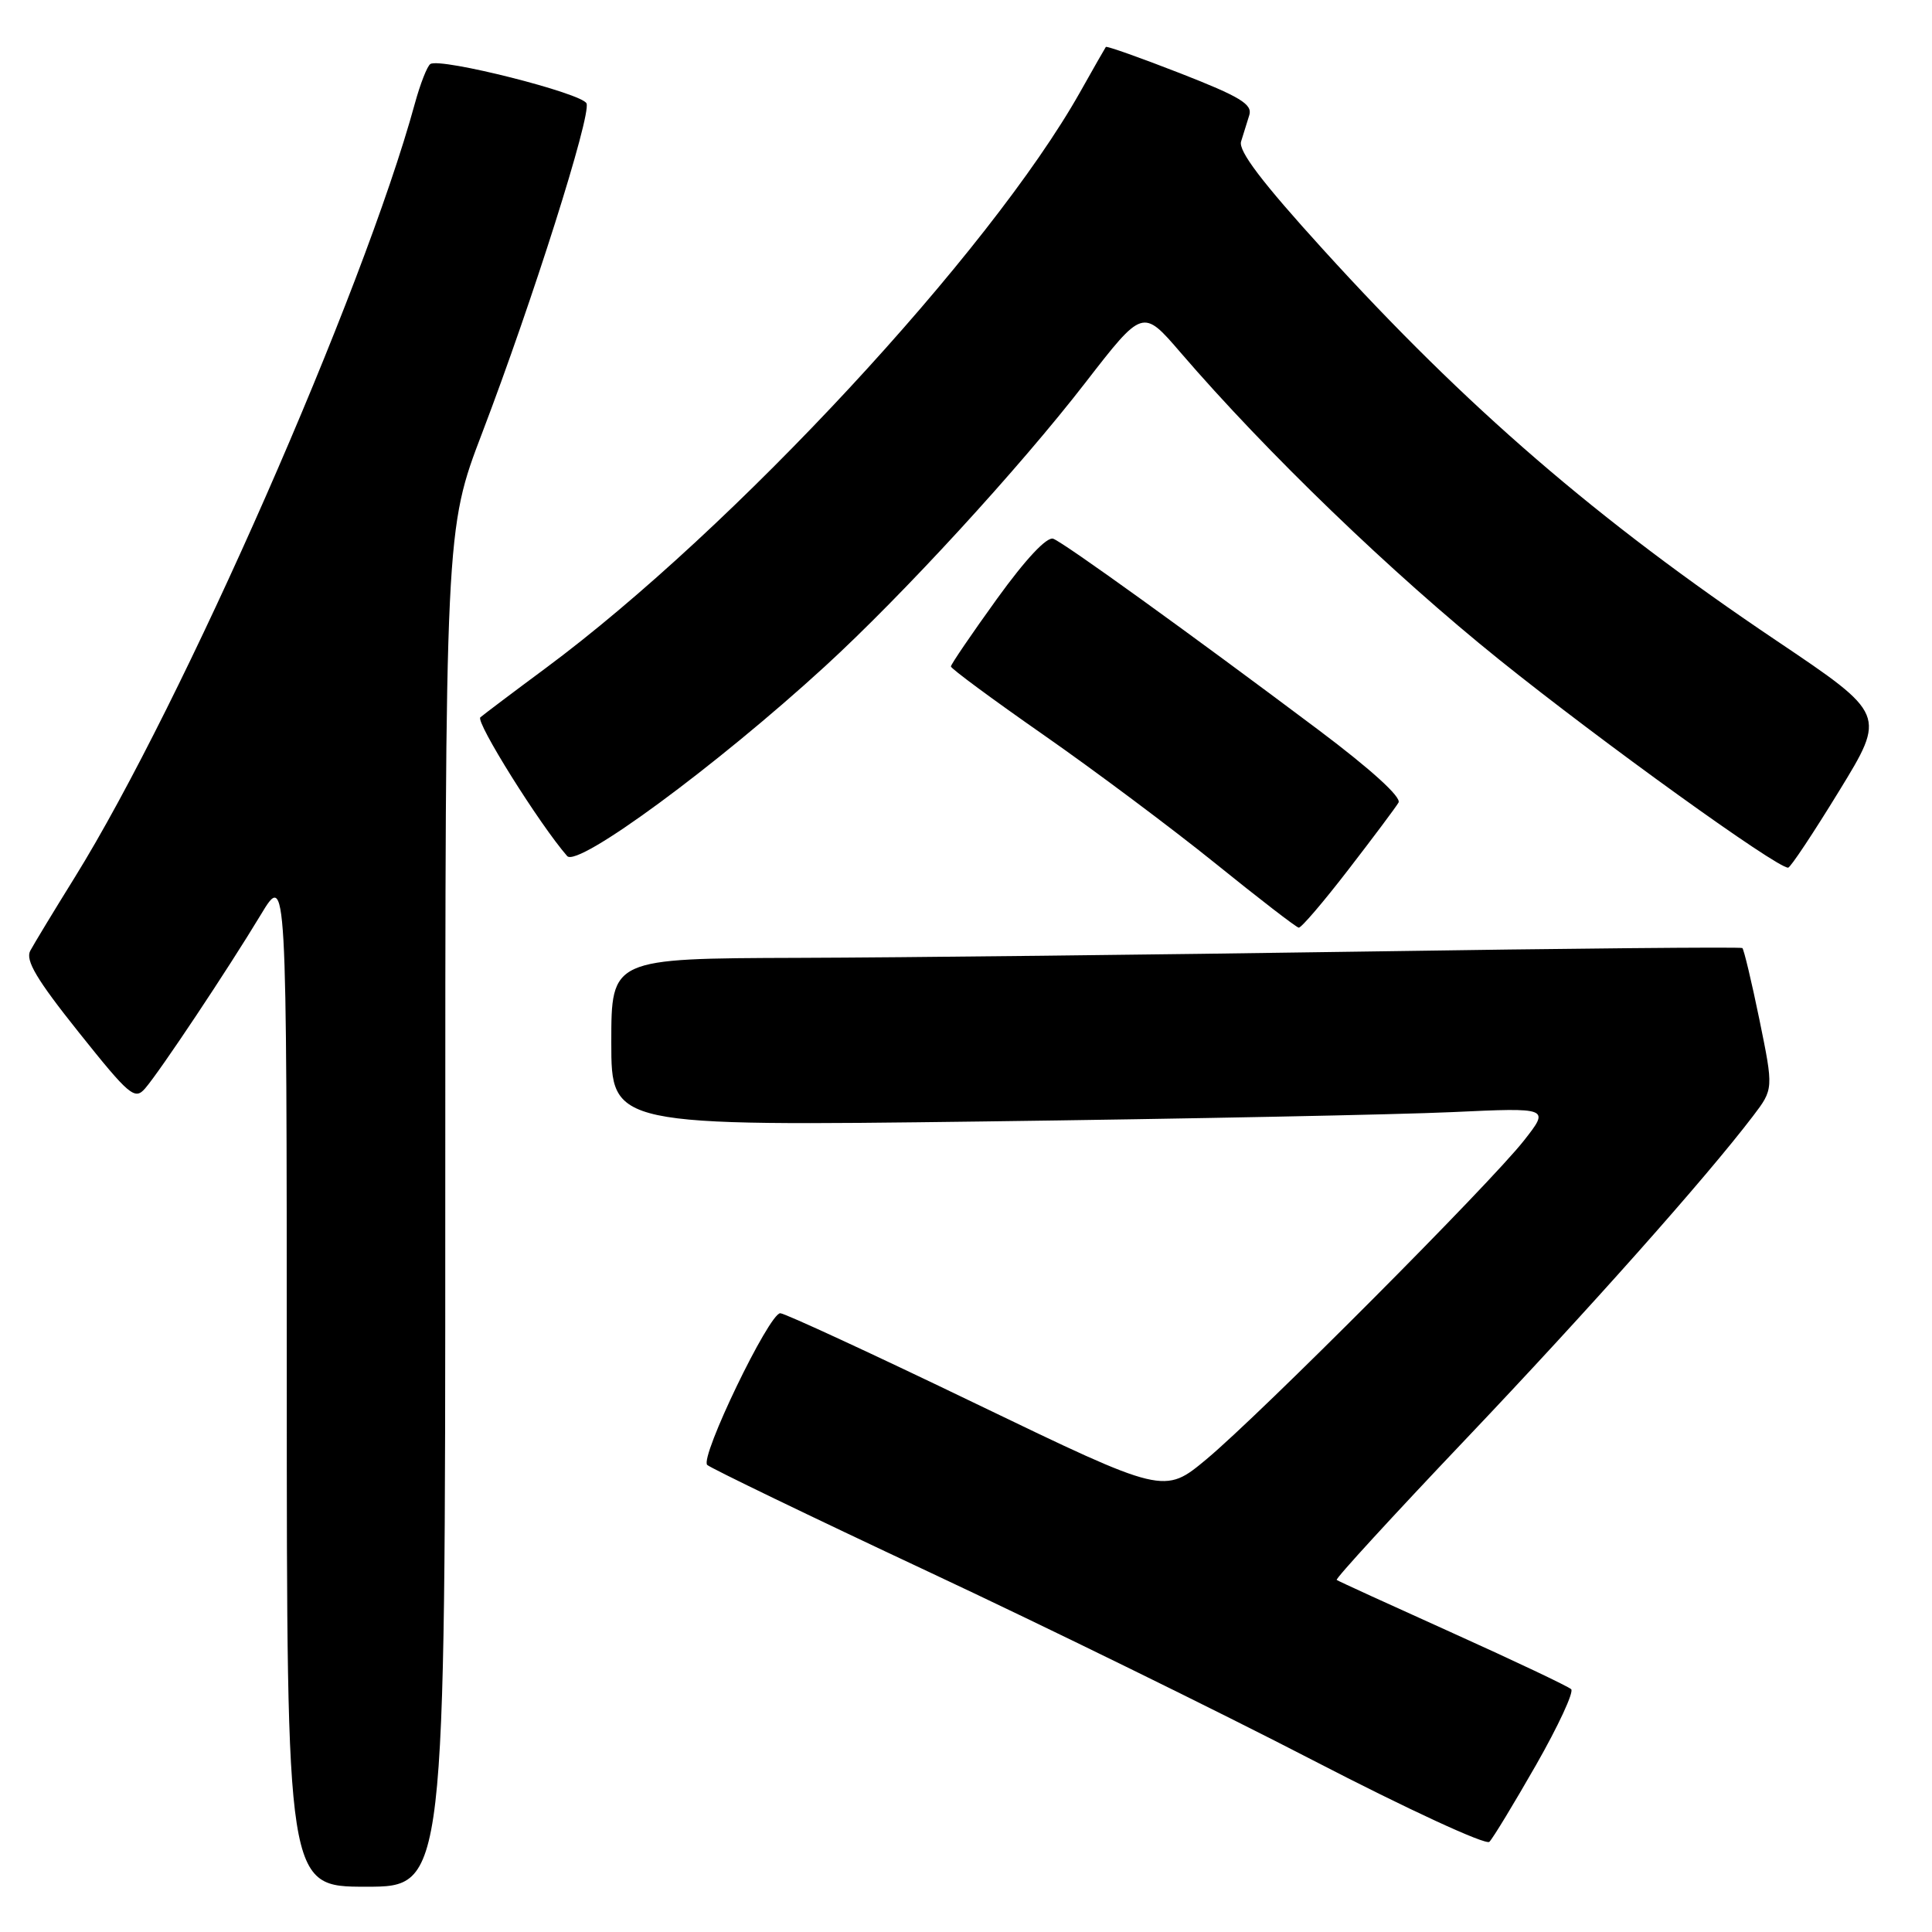 <?xml version="1.0" encoding="UTF-8" standalone="no"?>
<!DOCTYPE svg PUBLIC "-//W3C//DTD SVG 1.1//EN" "http://www.w3.org/Graphics/SVG/1.1/DTD/svg11.dtd" >
<svg xmlns="http://www.w3.org/2000/svg" xmlns:xlink="http://www.w3.org/1999/xlink" version="1.1" viewBox="0 0 256 256">
 <g >
 <path fill="currentColor"
d=" M 59.00 160.09 C 59.00 70.17 59.00 70.17 63.90 57.34 C 70.56 39.88 78.34 15.32 77.72 13.71 C 77.21 12.37 58.42 7.62 57.03 8.48 C 56.61 8.74 55.69 11.10 54.97 13.72 C 48.12 38.78 24.19 93.22 9.91 116.25 C 7.15 120.69 4.50 125.07 4.01 125.98 C 3.34 127.24 4.85 129.79 10.44 136.79 C 17.16 145.21 17.86 145.80 19.23 144.22 C 21.21 141.93 30.19 128.44 34.53 121.25 C 37.99 115.50 37.99 115.50 38.00 182.75 C 38.00 250.00 38.00 250.00 48.50 250.00 C 59.00 250.00 59.00 250.00 59.00 160.09 Z  M 203.55 233.84 C 206.48 228.70 208.57 224.20 208.19 223.83 C 207.81 223.46 200.75 220.11 192.50 216.39 C 184.25 212.67 177.33 209.51 177.12 209.35 C 176.91 209.20 184.57 200.85 194.13 190.79 C 210.44 173.63 225.99 156.14 232.27 147.90 C 235.01 144.30 235.01 144.30 233.13 135.10 C 232.09 130.04 231.07 125.78 230.87 125.62 C 230.67 125.46 208.00 125.67 180.50 126.09 C 153.00 126.50 119.36 126.88 105.75 126.92 C 81.00 127.00 81.00 127.00 81.00 138.12 C 81.00 149.23 81.00 149.23 130.25 148.60 C 157.34 148.25 185.32 147.69 192.43 147.36 C 205.36 146.76 205.36 146.76 201.93 151.13 C 197.41 156.88 167.05 187.35 159.88 193.34 C 154.26 198.02 154.26 198.02 129.38 186.03 C 115.70 179.43 104.00 174.02 103.39 174.01 C 101.91 174.00 92.70 193.11 93.71 194.11 C 94.15 194.53 107.32 200.90 123.00 208.25 C 138.68 215.60 161.62 226.85 174.00 233.26 C 186.54 239.75 196.88 244.52 197.35 244.05 C 197.83 243.57 200.61 238.98 203.55 233.84 Z  M 178.65 115.25 C 181.94 110.99 184.94 106.98 185.31 106.35 C 185.73 105.64 181.67 101.95 174.75 96.75 C 157.68 83.94 141.07 71.97 139.57 71.39 C 138.73 71.07 135.94 74.04 132.11 79.34 C 128.75 84.00 126.00 88.04 126.00 88.31 C 126.00 88.59 131.51 92.66 138.25 97.36 C 144.99 102.06 155.22 109.71 161.00 114.37 C 166.78 119.04 171.76 122.88 172.09 122.92 C 172.41 122.97 175.37 119.51 178.65 115.25 Z  M 243.70 104.80 C 249.91 94.66 249.91 94.66 235.42 84.91 C 211.62 68.91 194.35 54.01 175.31 33.05 C 167.22 24.15 164.06 19.99 164.45 18.75 C 164.75 17.79 165.24 16.21 165.54 15.25 C 165.98 13.82 164.32 12.81 156.41 9.72 C 151.08 7.64 146.64 6.07 146.53 6.22 C 146.42 6.37 144.88 9.07 143.12 12.20 C 131.15 33.46 97.16 70.10 72.28 88.55 C 68.00 91.72 64.12 94.65 63.65 95.05 C 62.98 95.64 71.48 109.22 75.15 113.43 C 76.53 115.01 94.89 101.51 109.32 88.29 C 119.60 78.87 135.01 62.09 143.83 50.69 C 151.42 40.89 151.42 40.89 156.41 46.69 C 167.86 60.00 184.43 75.97 198.66 87.41 C 212.23 98.32 235.47 115.05 236.94 114.97 C 237.25 114.95 240.29 110.37 243.70 104.80 Z "/>
</g>
</svg>